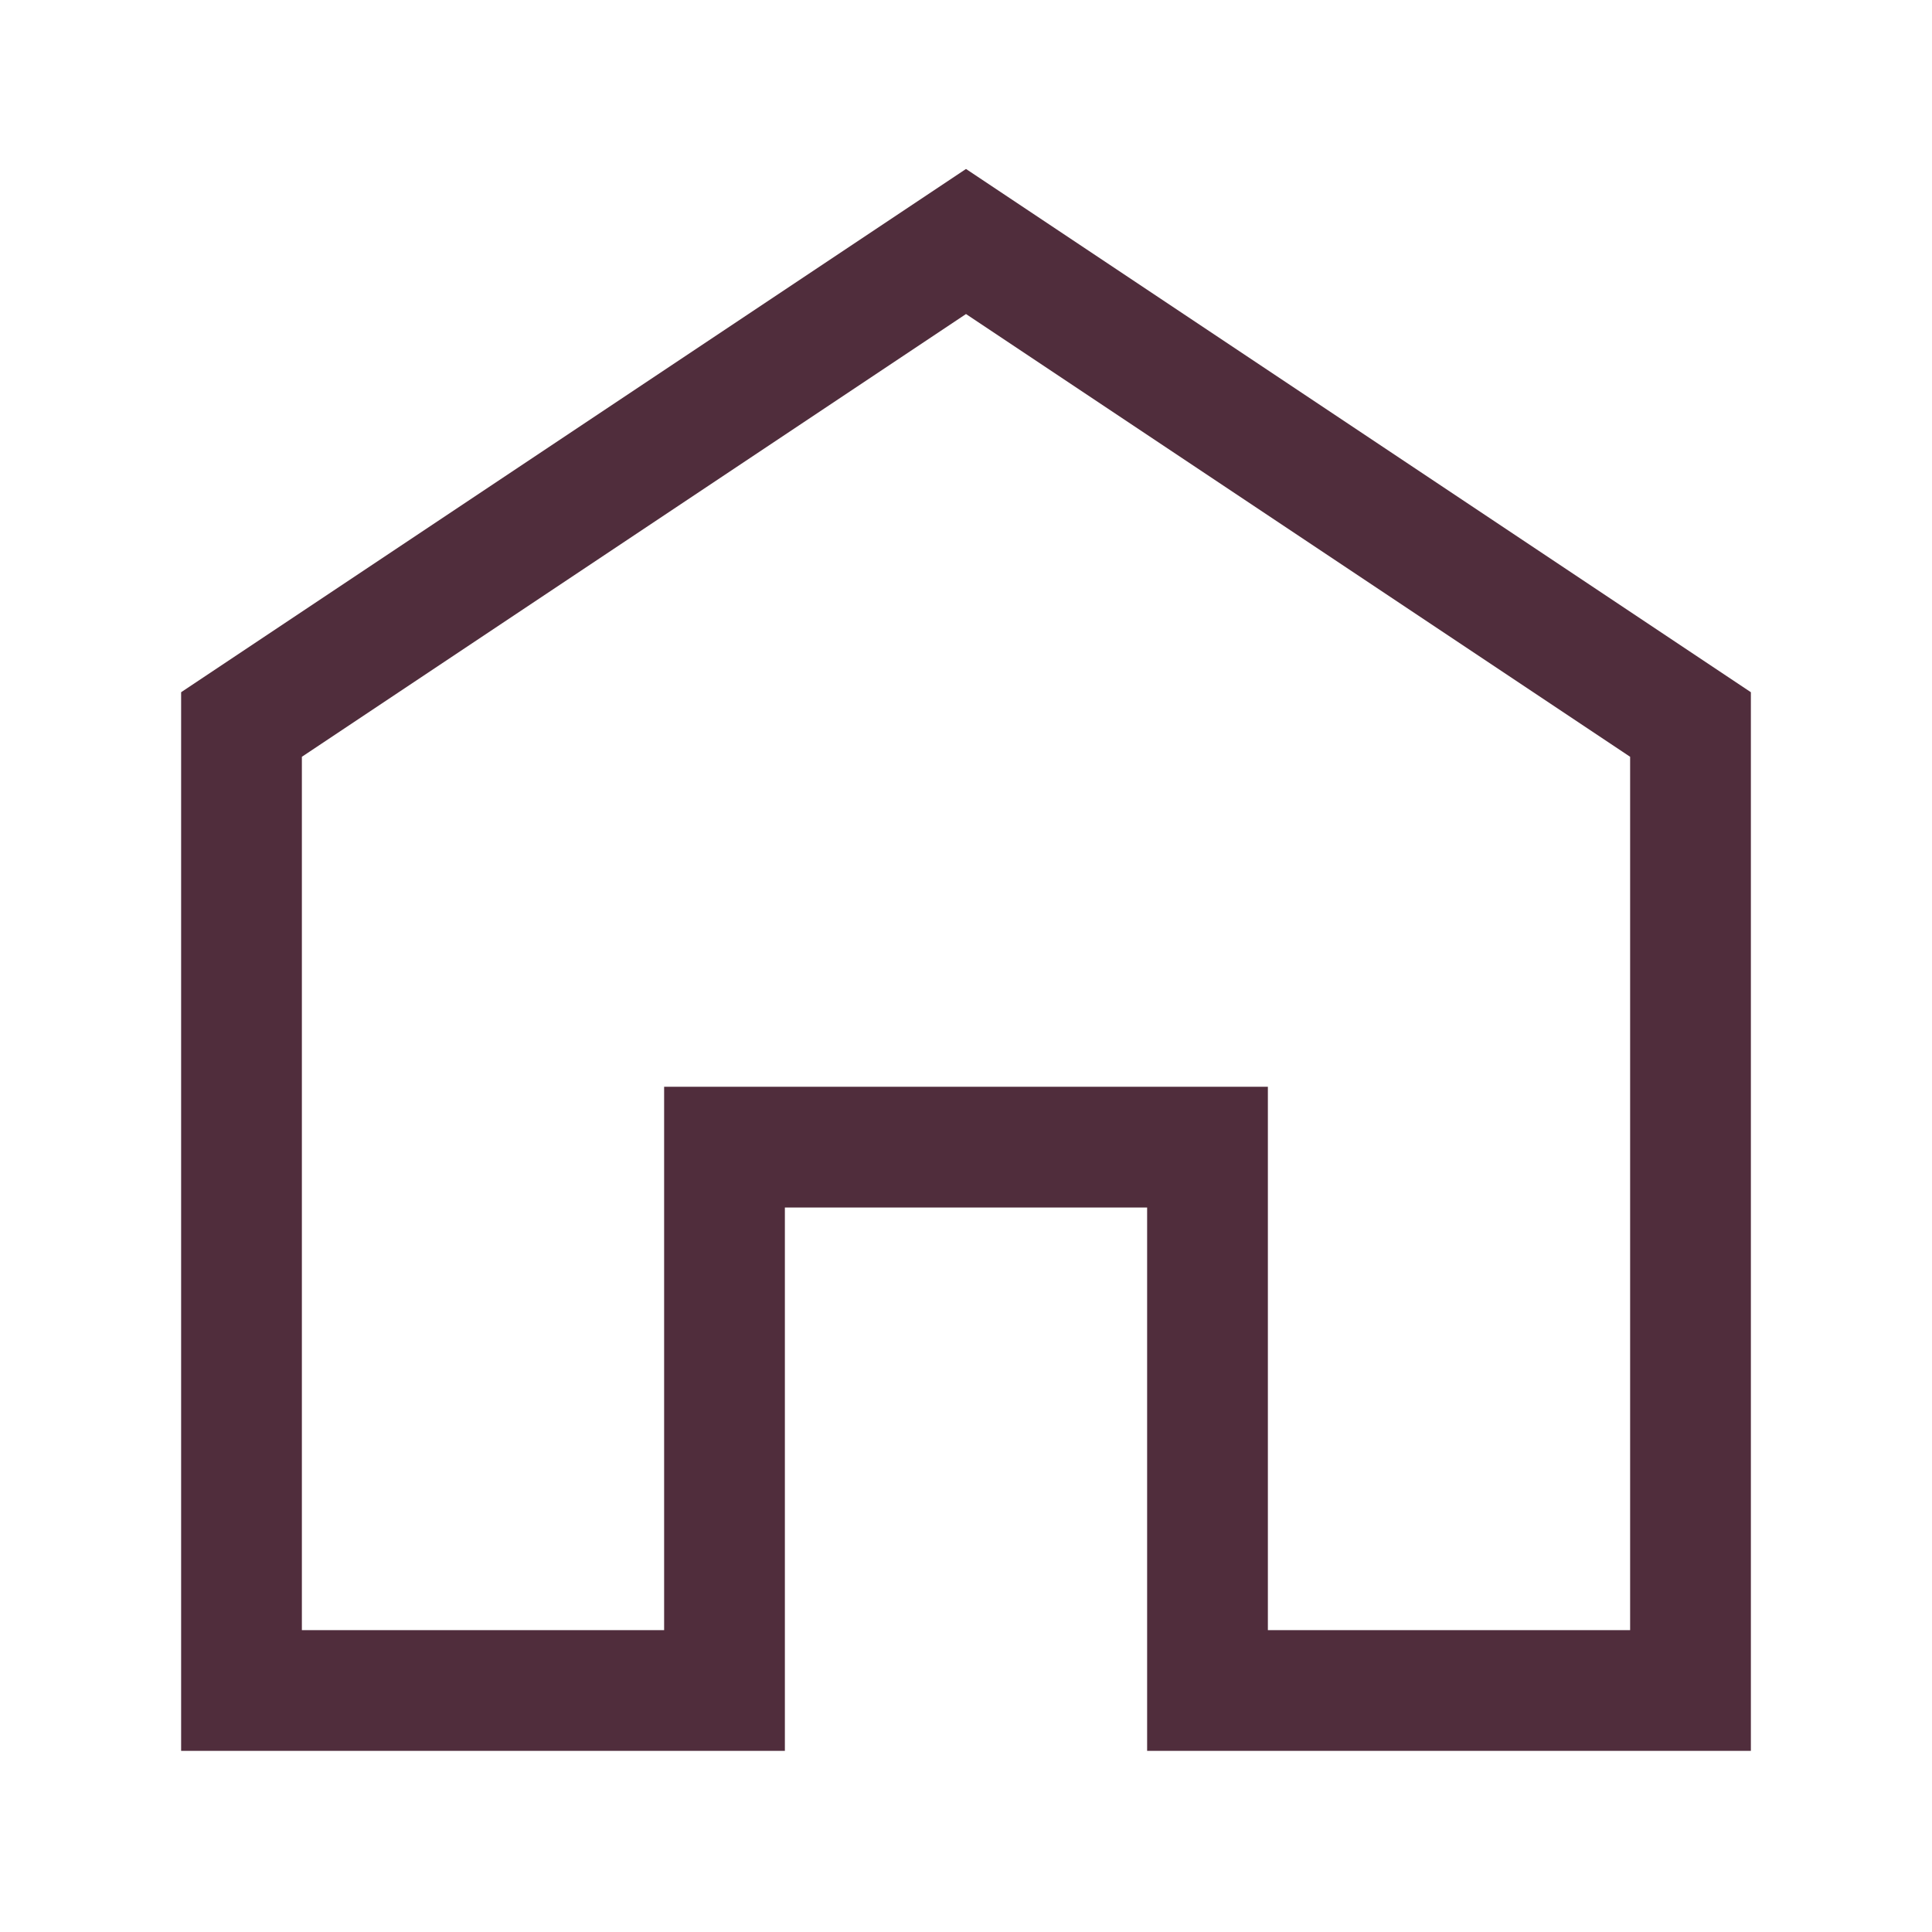 <?xml version="1.0" encoding="utf-8"?>
<svg xmlns="http://www.w3.org/2000/svg" width="24" height="24" viewBox="0 0 24 24" fill="none">
<path fill-rule="evenodd" clip-rule="evenodd" d="M12 2.099L21.75 8.599V21.75H14.25V15H9.75V21.75H2.25V8.599L12 2.099ZM3.75 9.401V20.25H8.25V13.5H15.75V20.25H20.25V9.401L12 3.901L3.75 9.401Z" fill="#502D3C"/>
</svg>